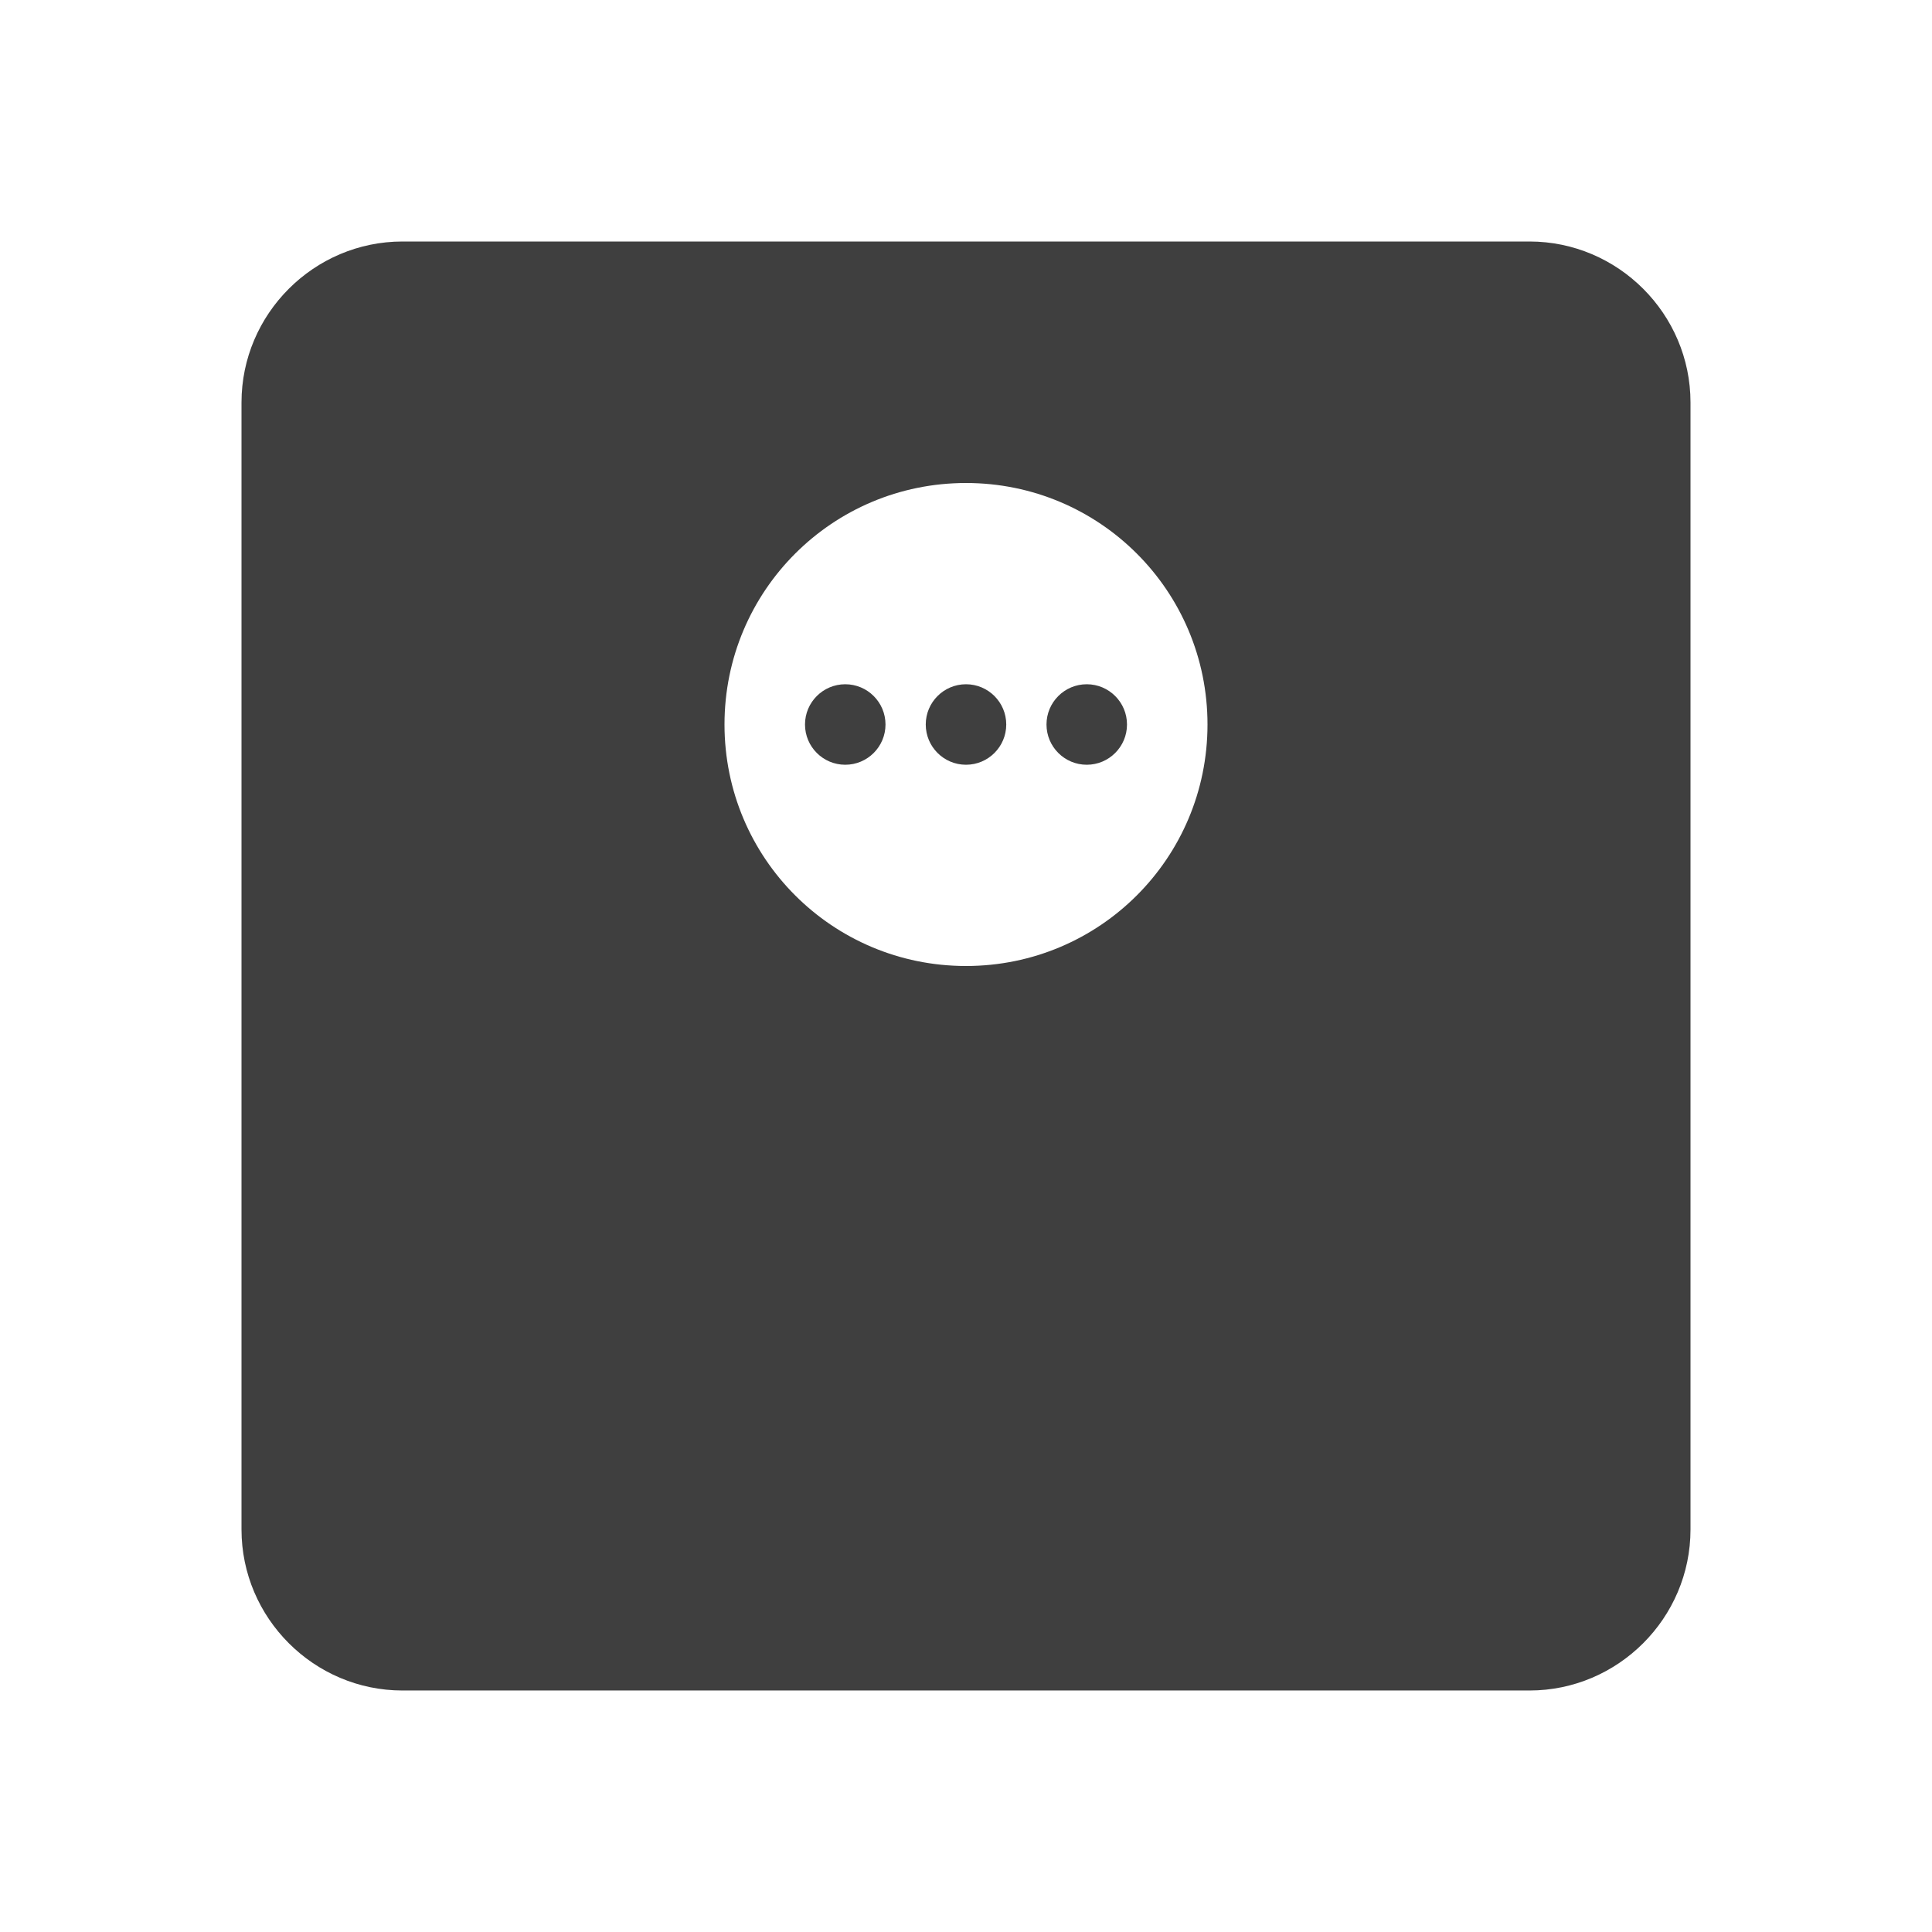 <svg height="24" viewBox="0 0 24 24" width="24" xmlns="http://www.w3.org/2000/svg"><path d="m19 3c1.1 0 2 .9 2 2v14c0 1.1-.9 2-2 2h-14c-1.1 0-2-.9-2-2v-14c0-1.1.9-2 2-2zm-7 3c-1.66 0-3 1.34-3 3s1.34 3 3 3 3-1.34 3-3-1.34-3-3-3zm-1.5 2.5c.276 0 .5.224.5.5s-.224.5-.5.5-.5-.224-.5-.5.224-.5.5-.5zm3 0c.276 0 .5.224.5.5s-.224.5-.5.5-.5-.224-.5-.5.224-.5.5-.5zm-1.5 0c.276 0 .5.224.5.5s-.224.5-.5.5-.5-.224-.5-.5.224-.5.5-.5z" fill="#3f3f3f" fill-rule="evenodd"/></svg>